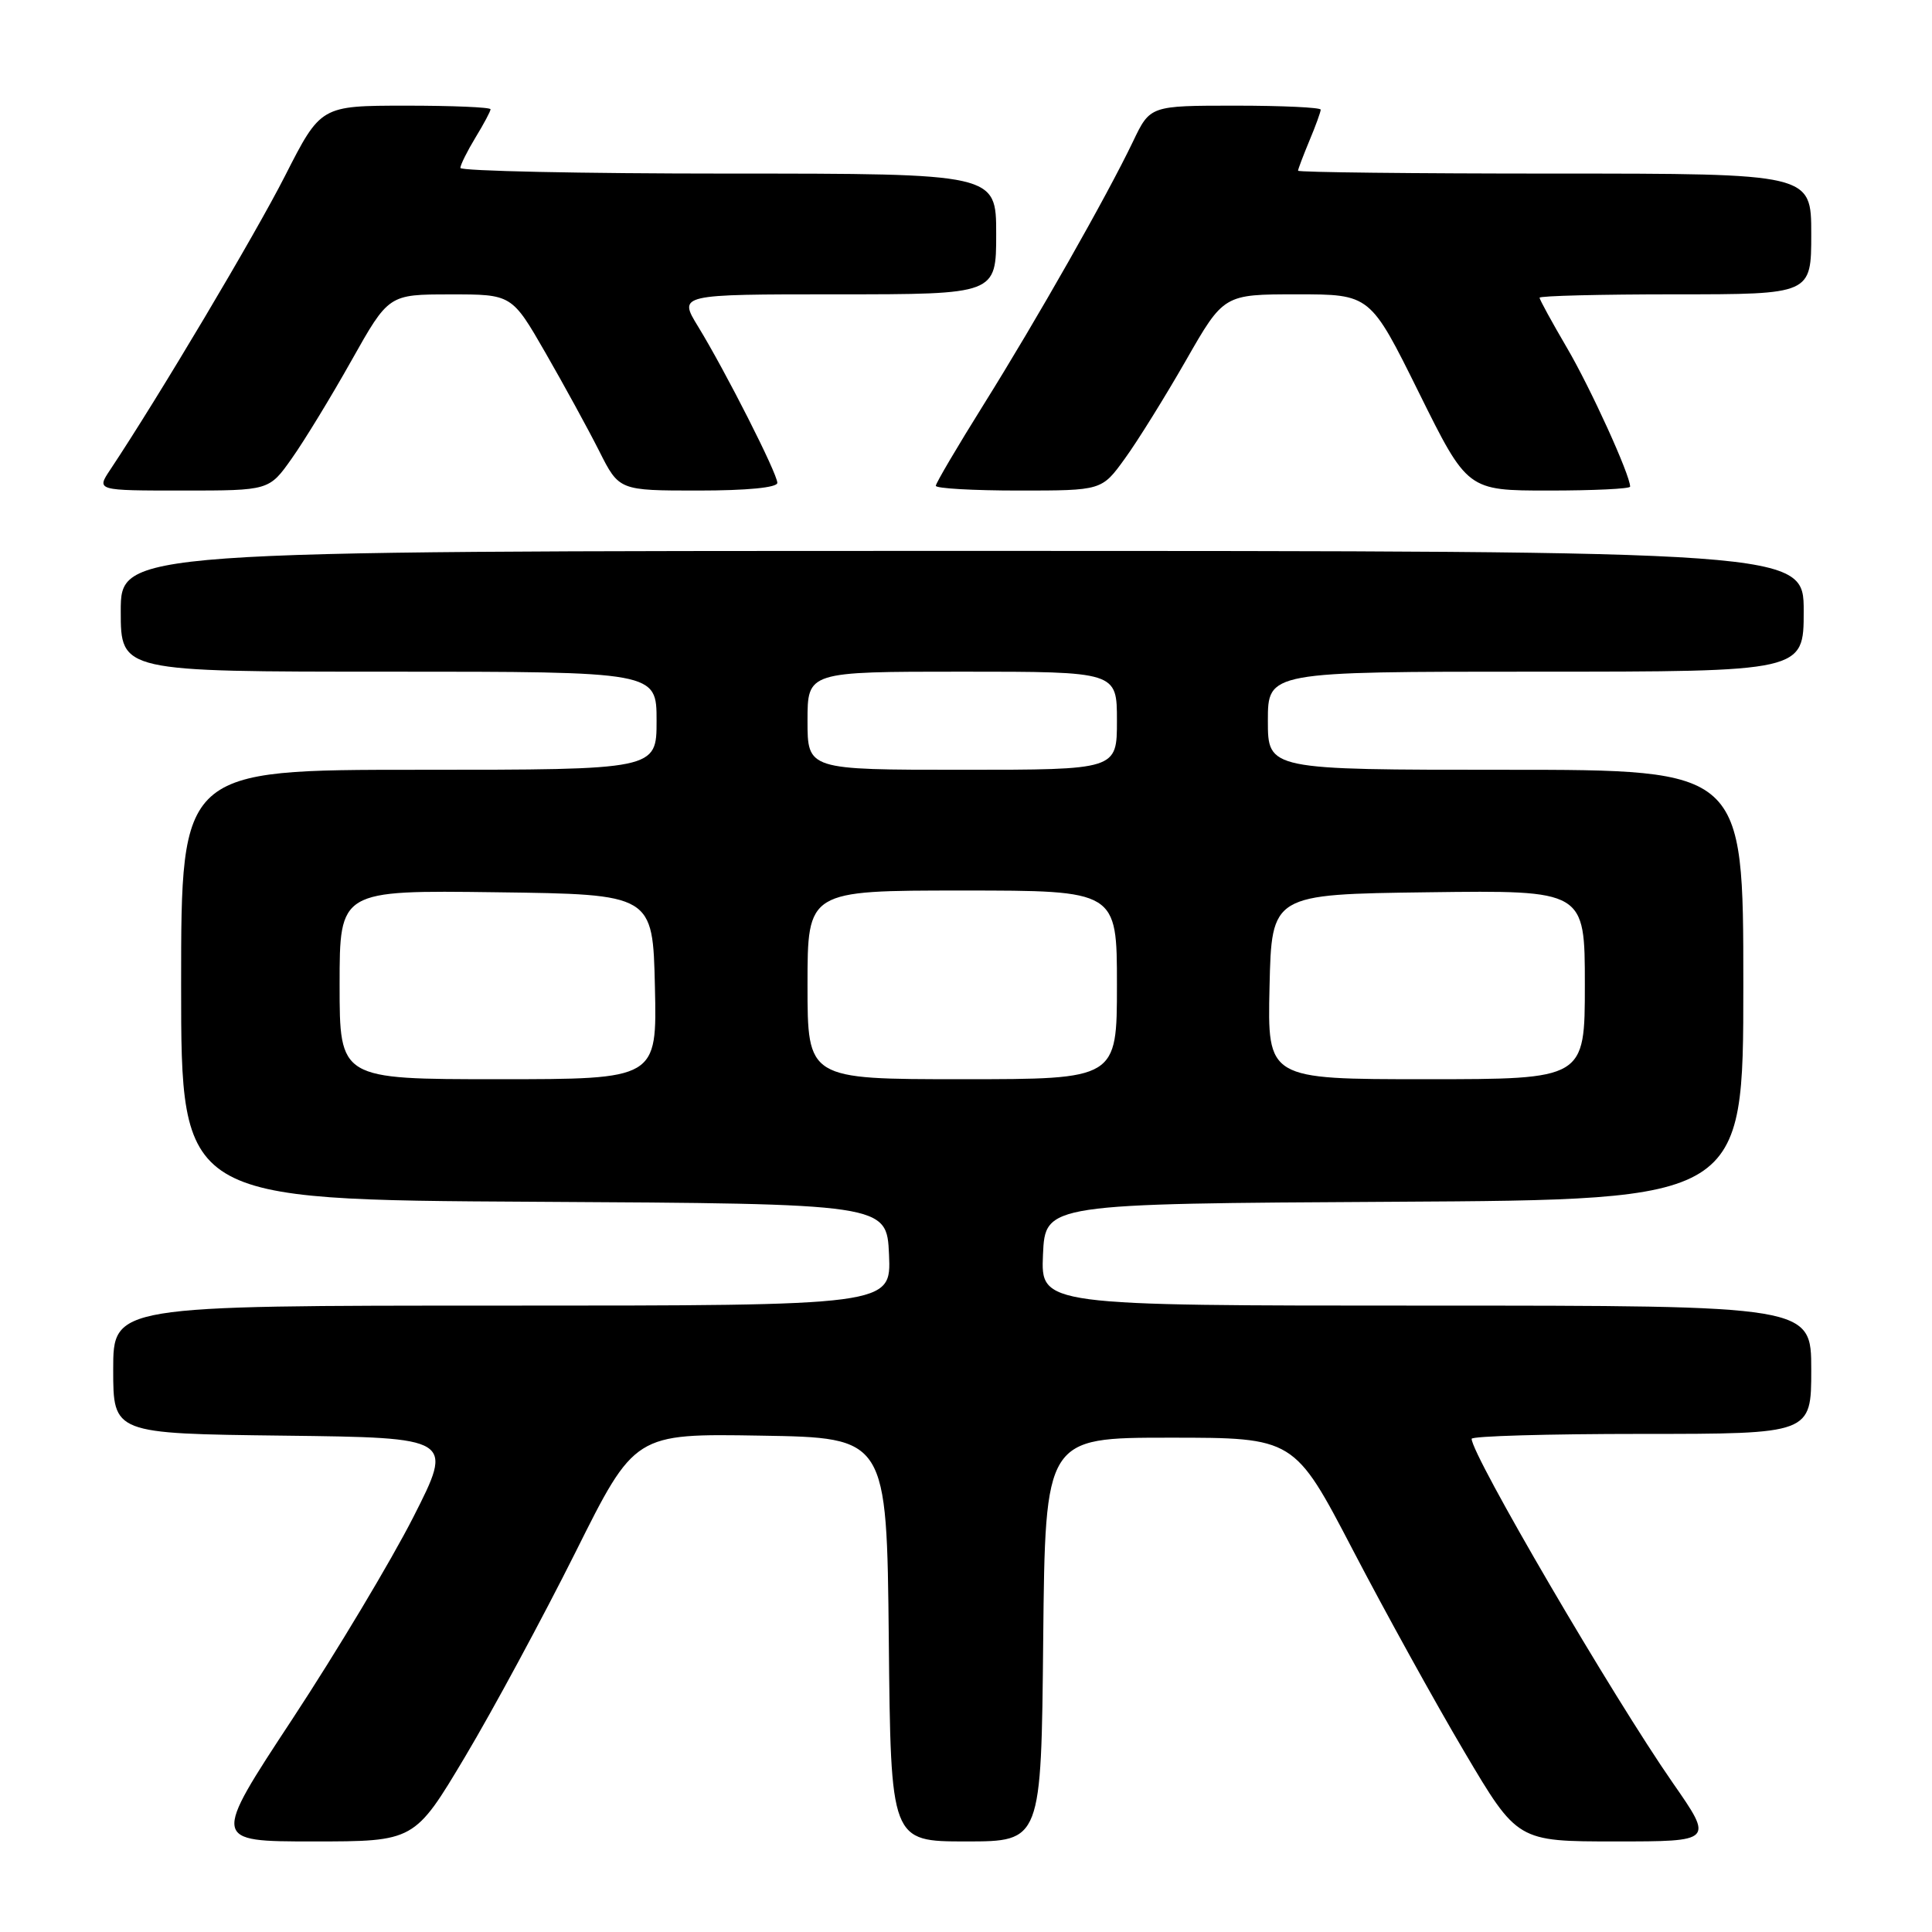 <?xml version="1.0" encoding="UTF-8" standalone="no"?>
<!DOCTYPE svg PUBLIC "-//W3C//DTD SVG 1.1//EN" "http://www.w3.org/Graphics/SVG/1.1/DTD/svg11.dtd" >
<svg xmlns="http://www.w3.org/2000/svg" xmlns:xlink="http://www.w3.org/1999/xlink" version="1.1" viewBox="0 0 256 256">
 <g >
 <path fill="currentColor"
d=" M 61.64 232.75 C 65.33 226.56 71.89 214.40 76.23 205.73 C 84.10 189.95 84.10 189.95 100.80 190.23 C 117.50 190.50 117.50 190.50 117.77 217.25 C 118.03 244.00 118.03 244.00 128.00 244.00 C 137.97 244.00 137.97 244.00 138.23 217.25 C 138.50 190.50 138.50 190.50 155.00 190.50 C 171.50 190.50 171.50 190.50 179.27 205.40 C 183.54 213.59 190.19 225.63 194.05 232.15 C 201.06 244.00 201.06 244.00 214.05 244.00 C 227.05 244.00 227.05 244.00 221.66 236.25 C 213.70 224.80 195.00 192.81 195.00 190.65 C 195.00 190.29 205.12 190.00 217.50 190.00 C 240.00 190.00 240.00 190.00 240.00 181.50 C 240.00 173.00 240.00 173.00 188.95 173.00 C 137.91 173.00 137.91 173.00 138.20 166.25 C 138.50 159.50 138.50 159.50 184.75 159.24 C 231.00 158.98 231.00 158.98 231.00 130.49 C 231.00 102.00 231.00 102.00 199.50 102.00 C 168.00 102.00 168.00 102.00 168.00 95.50 C 168.00 89.00 168.00 89.00 203.50 89.00 C 239.00 89.00 239.00 89.00 239.00 81.00 C 239.00 73.00 239.00 73.00 127.50 73.00 C 16.00 73.00 16.00 73.00 16.00 81.00 C 16.00 89.00 16.00 89.00 51.50 89.00 C 87.00 89.00 87.00 89.00 87.00 95.50 C 87.00 102.00 87.00 102.00 55.50 102.00 C 24.00 102.00 24.00 102.00 24.00 130.49 C 24.00 158.98 24.00 158.98 70.75 159.24 C 117.50 159.50 117.50 159.50 117.80 166.25 C 118.09 173.00 118.09 173.00 66.55 173.00 C 15.00 173.00 15.00 173.00 15.00 181.48 C 15.00 189.96 15.00 189.96 37.56 190.23 C 60.11 190.50 60.11 190.50 54.77 201.02 C 51.83 206.80 44.62 218.84 38.75 227.77 C 28.07 244.00 28.07 244.00 41.50 244.00 C 54.93 244.00 54.93 244.00 61.64 232.75 Z  M 38.66 60.75 C 40.32 58.41 43.88 52.57 46.58 47.76 C 51.50 39.01 51.50 39.01 59.66 39.01 C 67.82 39.00 67.82 39.00 72.28 46.75 C 74.73 51.01 77.93 56.86 79.39 59.75 C 82.03 65.00 82.03 65.00 92.52 65.00 C 98.99 65.00 103.00 64.61 103.00 63.98 C 103.00 62.74 96.11 49.16 92.49 43.25 C 89.89 39.00 89.89 39.00 110.94 39.00 C 132.00 39.00 132.00 39.00 132.00 31.00 C 132.00 23.00 132.00 23.00 96.50 23.00 C 76.97 23.00 61.00 22.66 61.00 22.25 C 61.01 21.84 61.91 20.03 63.00 18.23 C 64.10 16.43 65.00 14.74 65.00 14.48 C 65.00 14.21 59.94 14.00 53.75 14.00 C 42.50 14.01 42.50 14.01 37.77 23.30 C 33.78 31.15 21.04 52.57 14.60 62.25 C 12.77 65.00 12.77 65.00 24.22 65.00 C 35.66 65.00 35.66 65.00 38.66 60.75 Z  M 149.04 60.78 C 150.73 58.46 154.36 52.61 157.13 47.78 C 162.15 39.00 162.15 39.00 171.86 39.00 C 181.56 39.00 181.56 39.00 188.00 52.00 C 194.44 65.00 194.44 65.00 205.22 65.00 C 211.15 65.00 216.00 64.77 216.00 64.48 C 216.00 62.94 210.76 51.42 207.62 46.07 C 205.63 42.67 204.00 39.69 204.00 39.45 C 204.00 39.20 212.10 39.00 222.00 39.00 C 240.00 39.00 240.00 39.00 240.00 31.00 C 240.00 23.00 240.00 23.00 206.00 23.00 C 187.30 23.00 172.00 22.83 172.00 22.62 C 172.00 22.41 172.68 20.63 173.50 18.65 C 174.33 16.68 175.00 14.82 175.00 14.53 C 175.00 14.24 169.91 14.00 163.70 14.00 C 152.40 14.00 152.40 14.00 150.13 18.75 C 146.66 26.00 137.38 42.34 130.33 53.62 C 126.85 59.19 124.00 64.03 124.00 64.37 C 124.00 64.72 128.95 65.00 134.99 65.00 C 145.99 65.00 145.99 65.00 149.04 60.78 Z  M 45.00 130.48 C 45.00 117.96 45.00 117.96 65.75 118.23 C 86.50 118.50 86.50 118.50 86.78 130.75 C 87.06 143.00 87.06 143.00 66.03 143.00 C 45.00 143.00 45.00 143.00 45.00 130.48 Z  M 107.00 130.50 C 107.00 118.00 107.00 118.00 127.50 118.00 C 148.00 118.00 148.00 118.00 148.00 130.50 C 148.00 143.00 148.00 143.00 127.50 143.00 C 107.00 143.00 107.00 143.00 107.00 130.50 Z  M 168.22 130.75 C 168.50 118.50 168.50 118.50 189.25 118.23 C 210.00 117.96 210.00 117.96 210.00 130.48 C 210.00 143.00 210.00 143.00 188.97 143.00 C 167.94 143.00 167.94 143.00 168.22 130.75 Z  M 107.00 95.50 C 107.00 89.00 107.00 89.00 127.50 89.00 C 148.00 89.00 148.00 89.00 148.00 95.50 C 148.00 102.00 148.00 102.00 127.50 102.00 C 107.00 102.00 107.00 102.00 107.00 95.50 Z "/>
</g>
</svg>